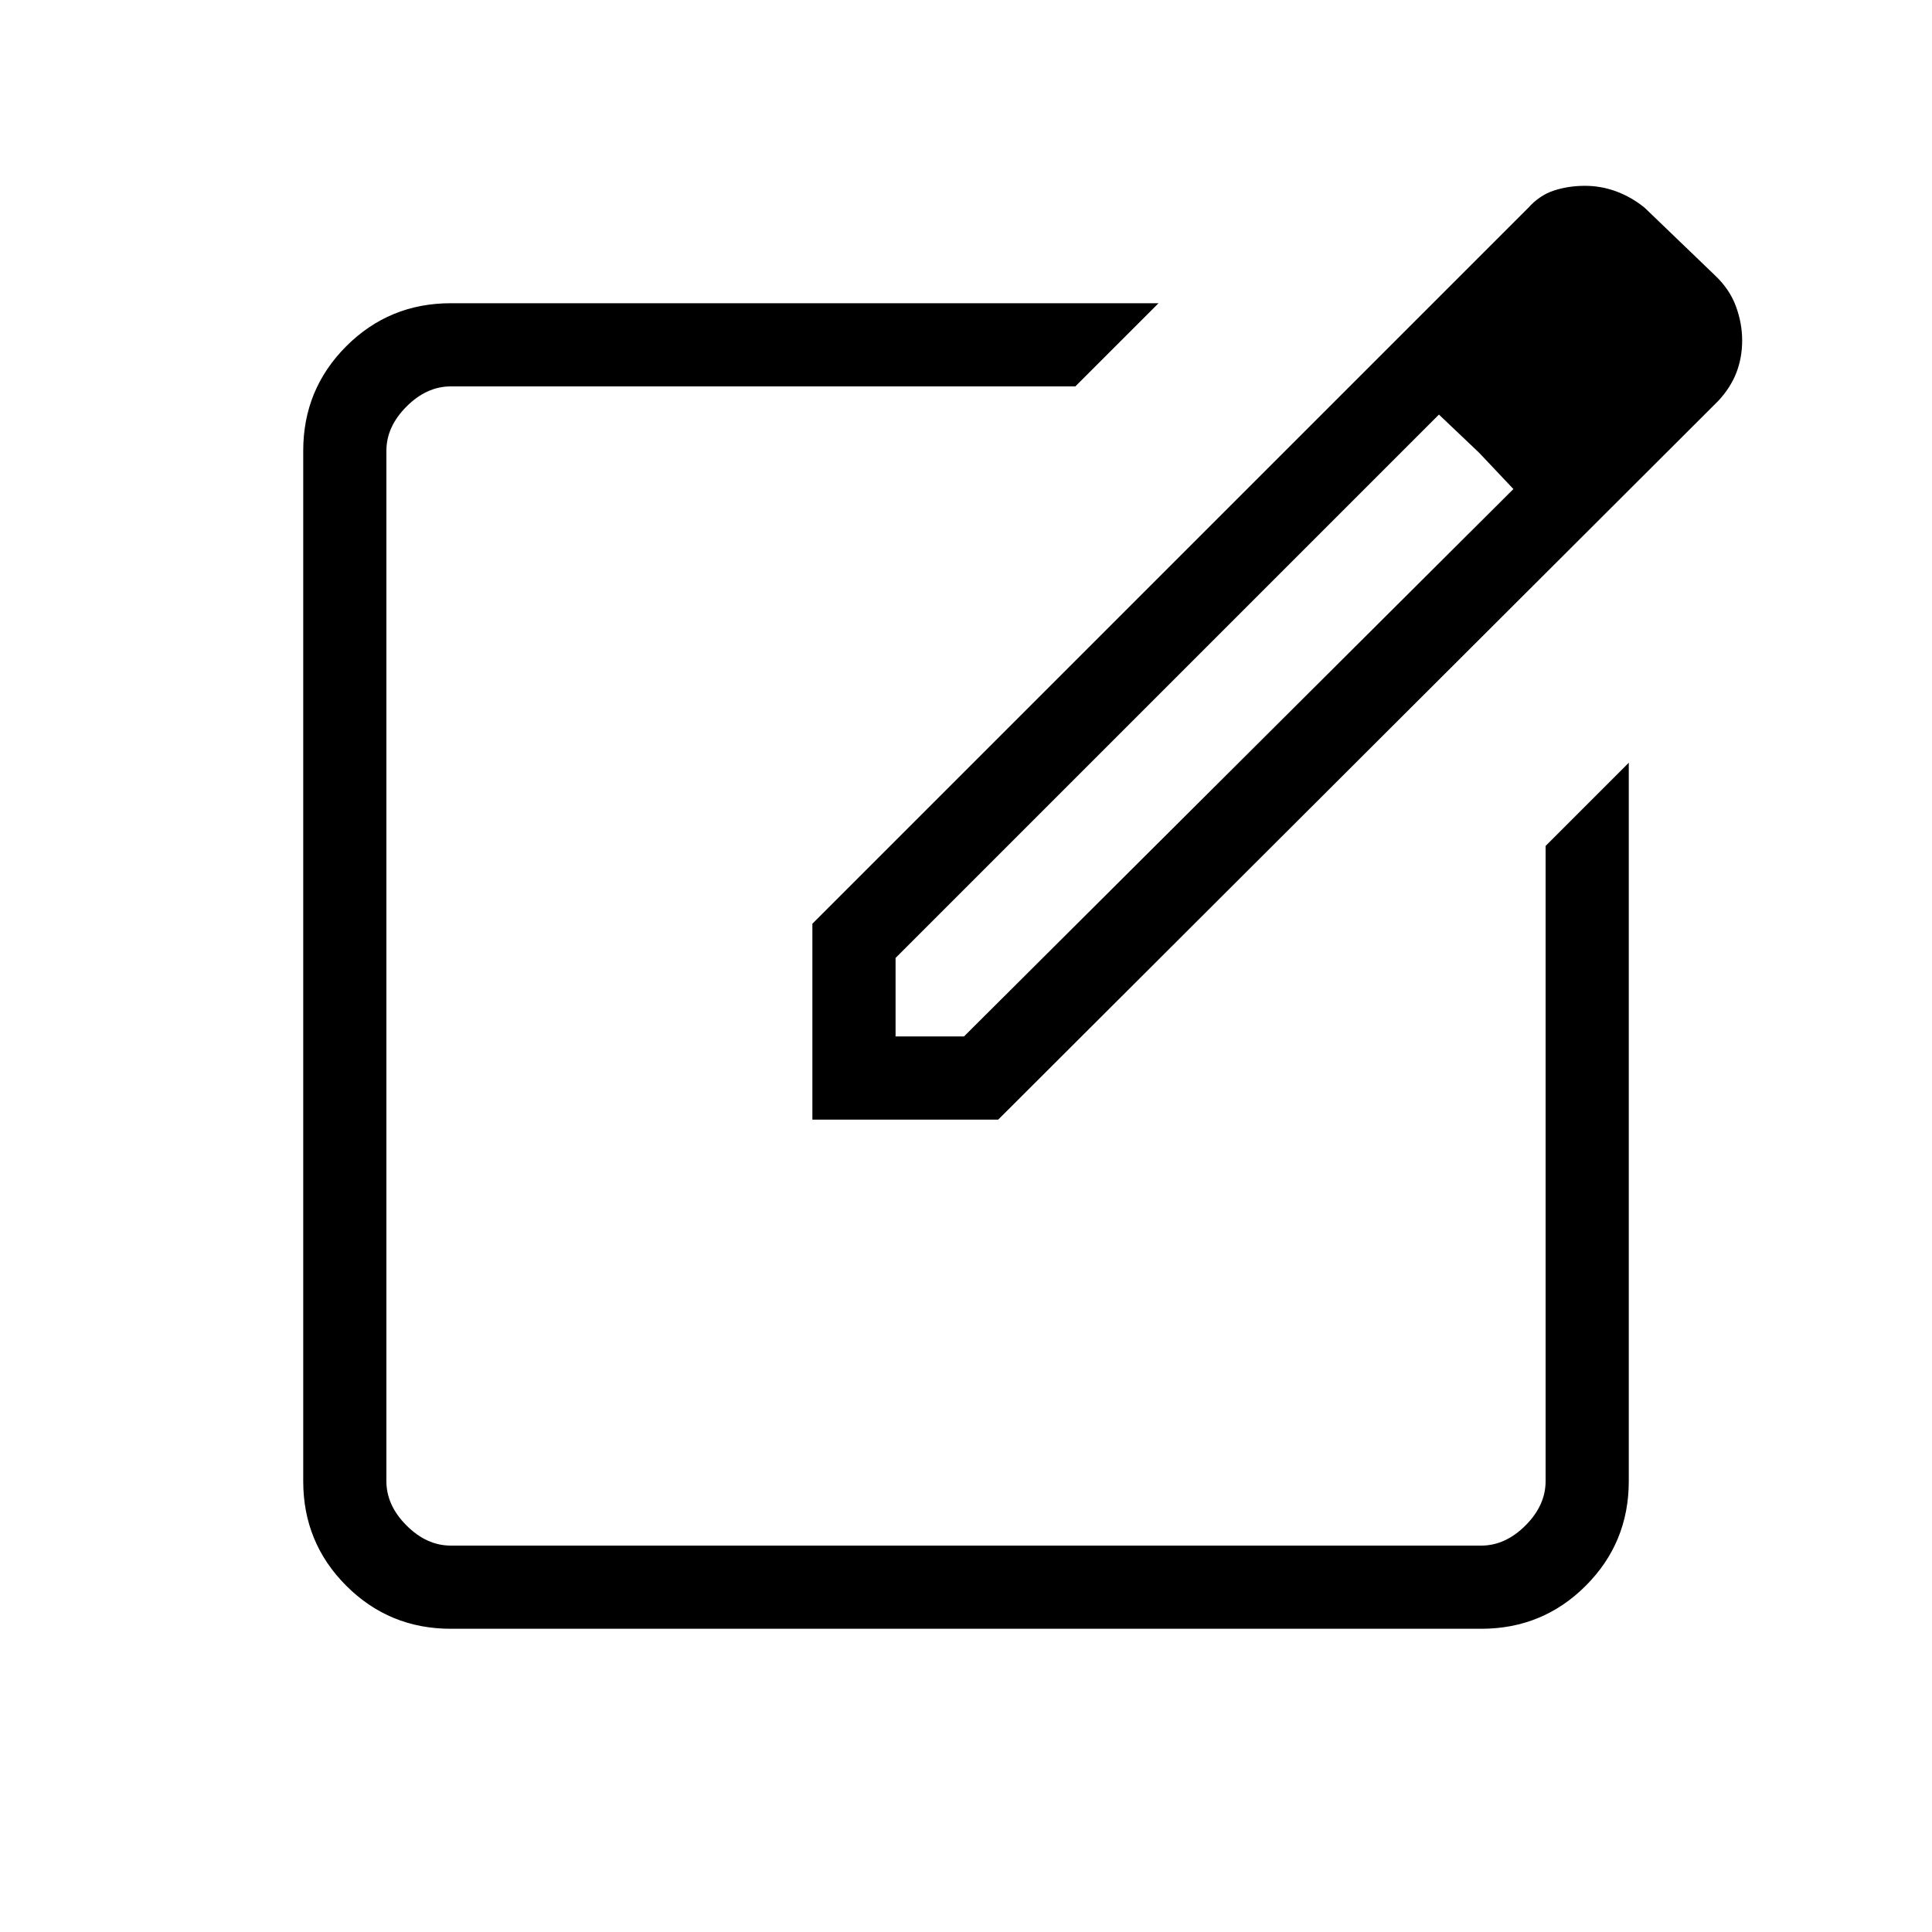 <svg xmlns="http://www.w3.org/2000/svg" height="40" viewBox="0 -960 960 960" width="40"><path d="M224-150.67q-30.57 0-51.95-21.38-21.38-21.38-21.38-51.95v-512q0-30.57 21.38-51.95 21.38-21.38 51.95-21.38h351.67L534.33-768H224q-12 0-22 10t-10 22v512q0 12 10 22t22 10h512q12 0 22-10t10-22v-315.67L809.33-581v357q0 30.57-21.38 51.95-21.38 21.38-51.95 21.38H224ZM480-480Zm-76.33 76.33V-501l355.66-355.67q5.67-6.33 12.85-8.66 7.18-2.34 15.36-2.34 8.13 0 15.72 2.84 7.6 2.83 14.07 8.16L852-823.33q7.41 6.97 10.54 15.45 3.13 8.48 3.13 17.05t-2.89 16.05q-2.9 7.47-9.11 14.11L496-403.67h-92.33ZM823.33-790 789-829.33 823.33-790ZM445-445h34l273-272-17-18-20-19-270 270v39Zm290-290-20-19 20 19 17 18-17-18Z"/></svg>